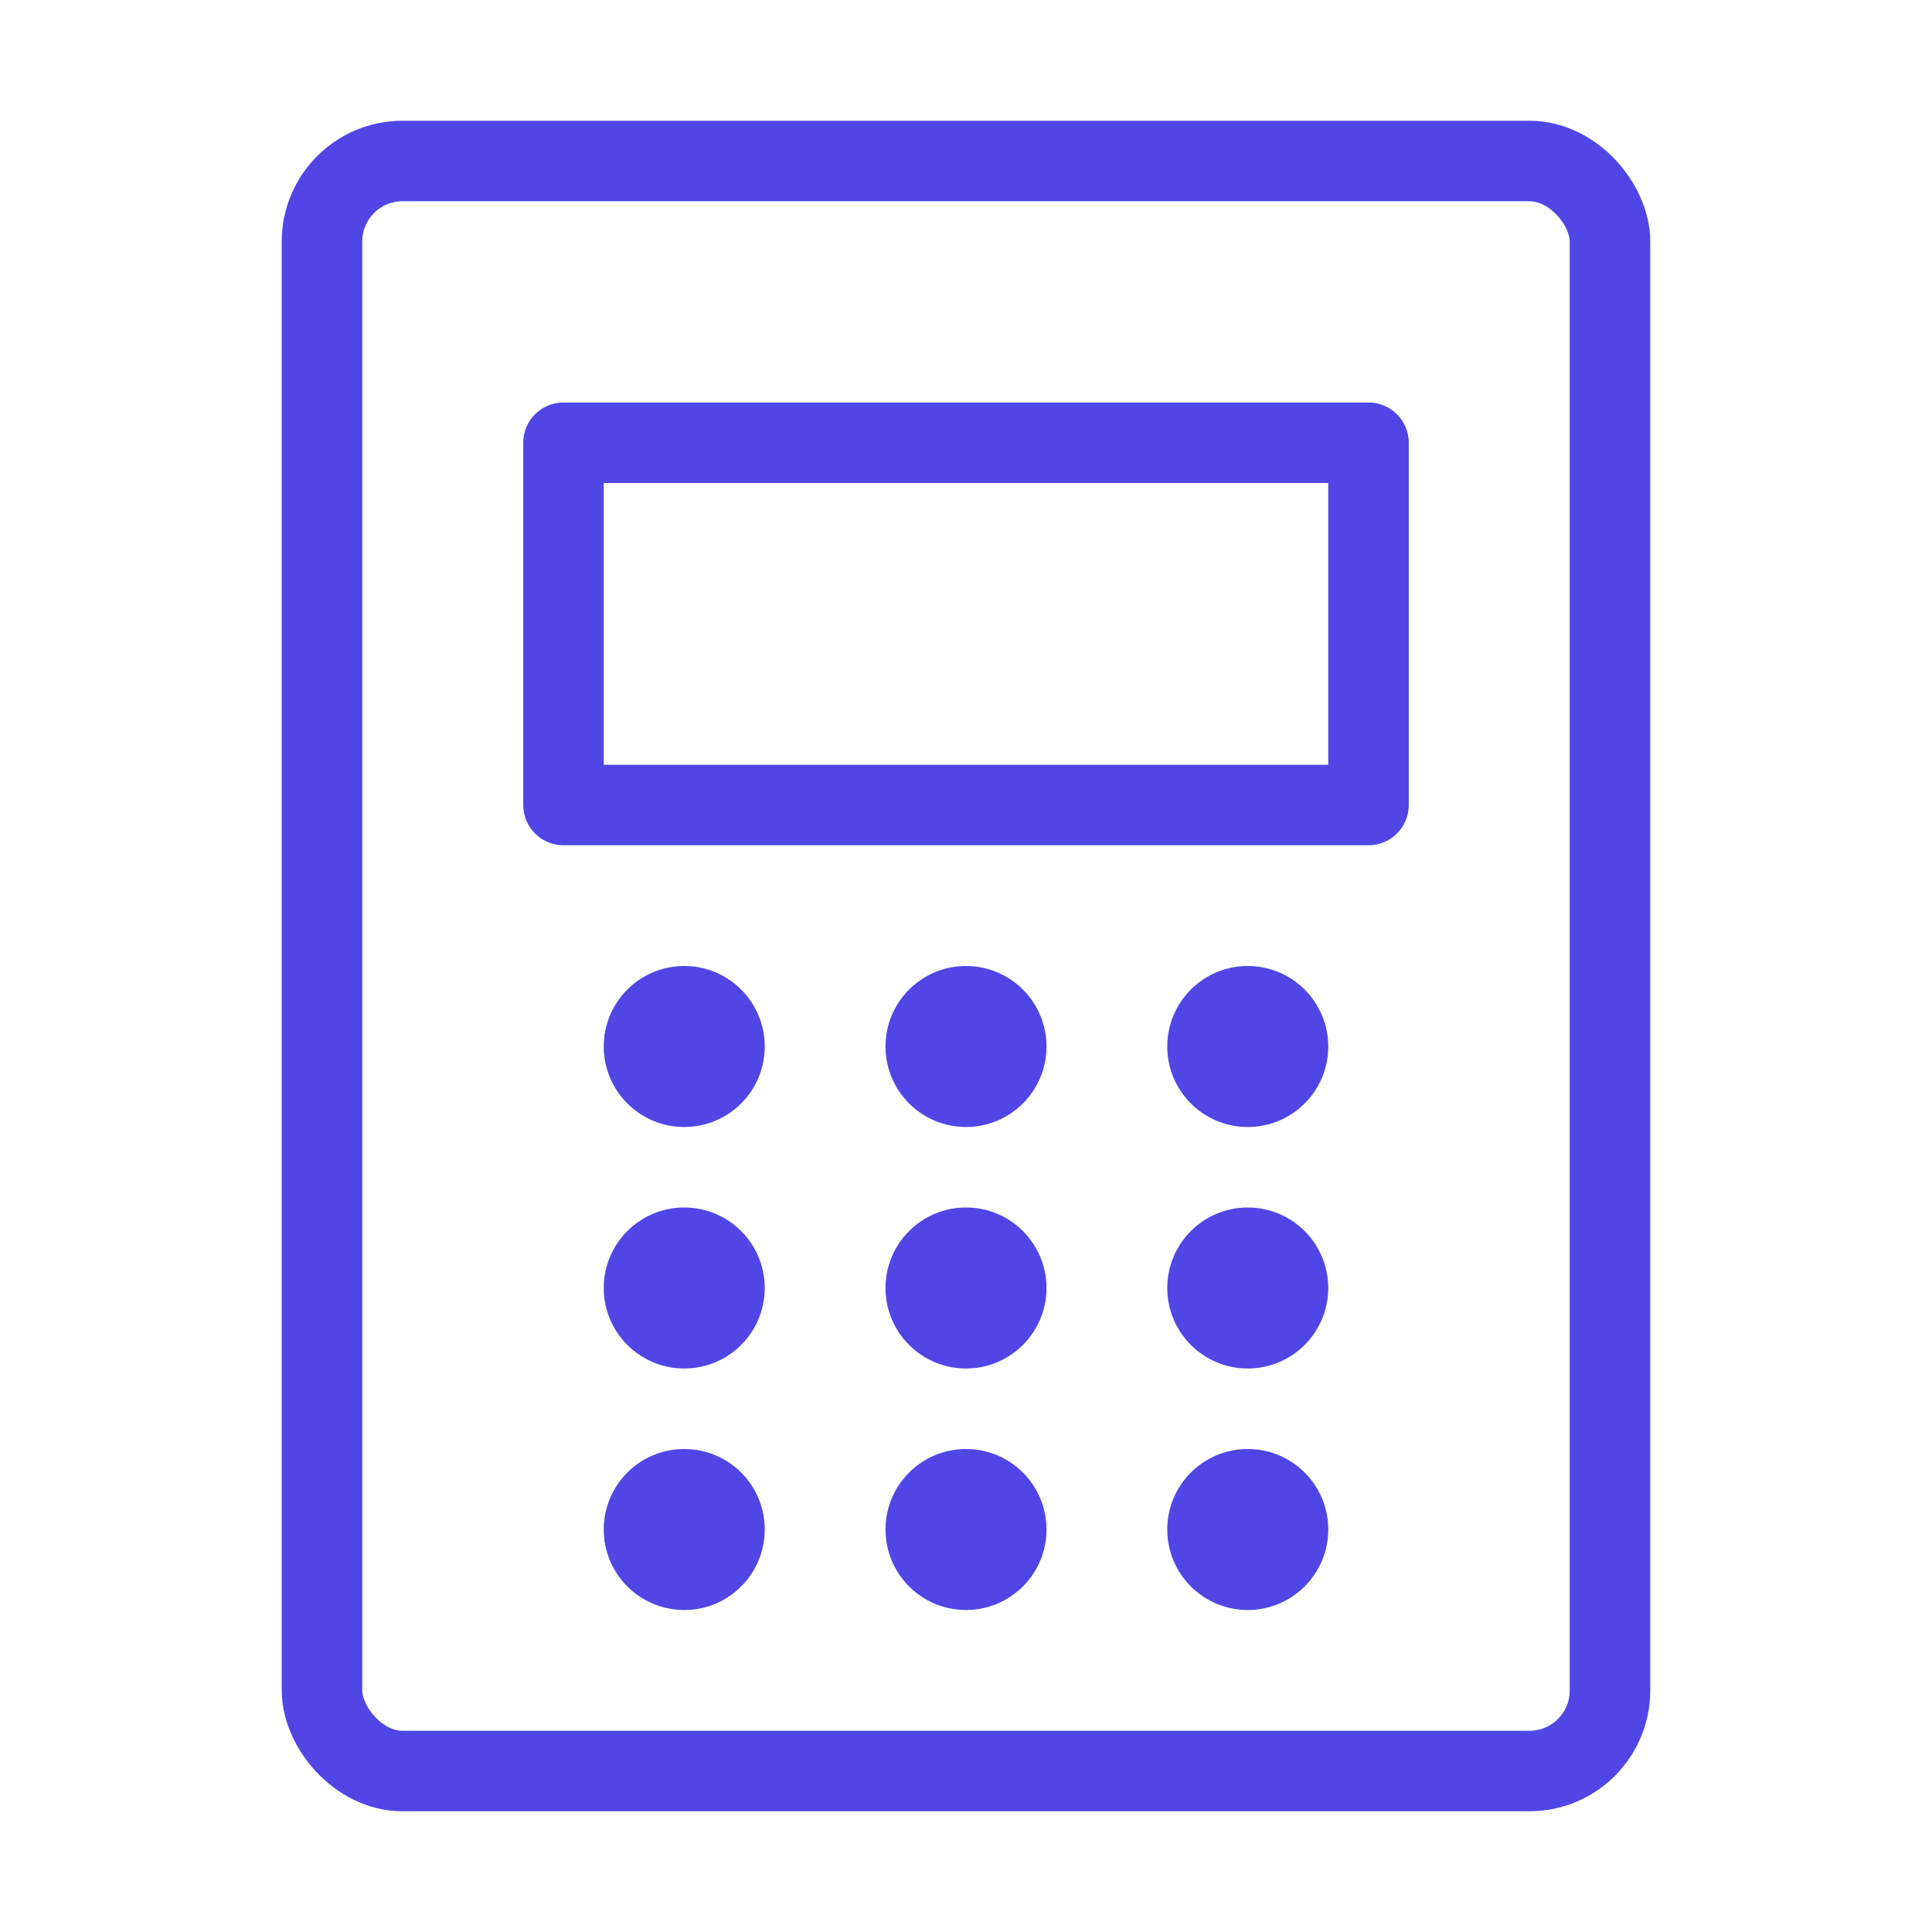 <?xml version="1.0" encoding="UTF-8"?>
<svg width="38" height="38" viewBox="0 0 48 48" fill="none" xmlns="http://www.w3.org/2000/svg">
  <rect x="8" y="4" width="32" height="40" rx="2" stroke="#4f46e5" stroke-width="2" stroke-linecap="round"
        stroke-linejoin="round"/>
  <rect x="14" y="11" width="20" height="9" fill="none" stroke="#4f46e5" stroke-width="2" stroke-linecap="round"
        stroke-linejoin="round"/>
  <circle cx="17" cy="26" r="2" fill="#4f46e5"/>
  <circle cx="17" cy="32" r="2" fill="#4f46e5"/>
  <circle cx="17" cy="38" r="2" fill="#4f46e5"/>
  <circle cx="24" cy="26" r="2" fill="#4f46e5"/>
  <circle cx="24" cy="32" r="2" fill="#4f46e5"/>
  <circle cx="24" cy="38" r="2" fill="#4f46e5"/>
  <circle cx="31" cy="26" r="2" fill="#4f46e5"/>
  <circle cx="31" cy="32" r="2" fill="#4f46e5"/>
  <circle cx="31" cy="38" r="2" fill="#4f46e5"/>
</svg>
